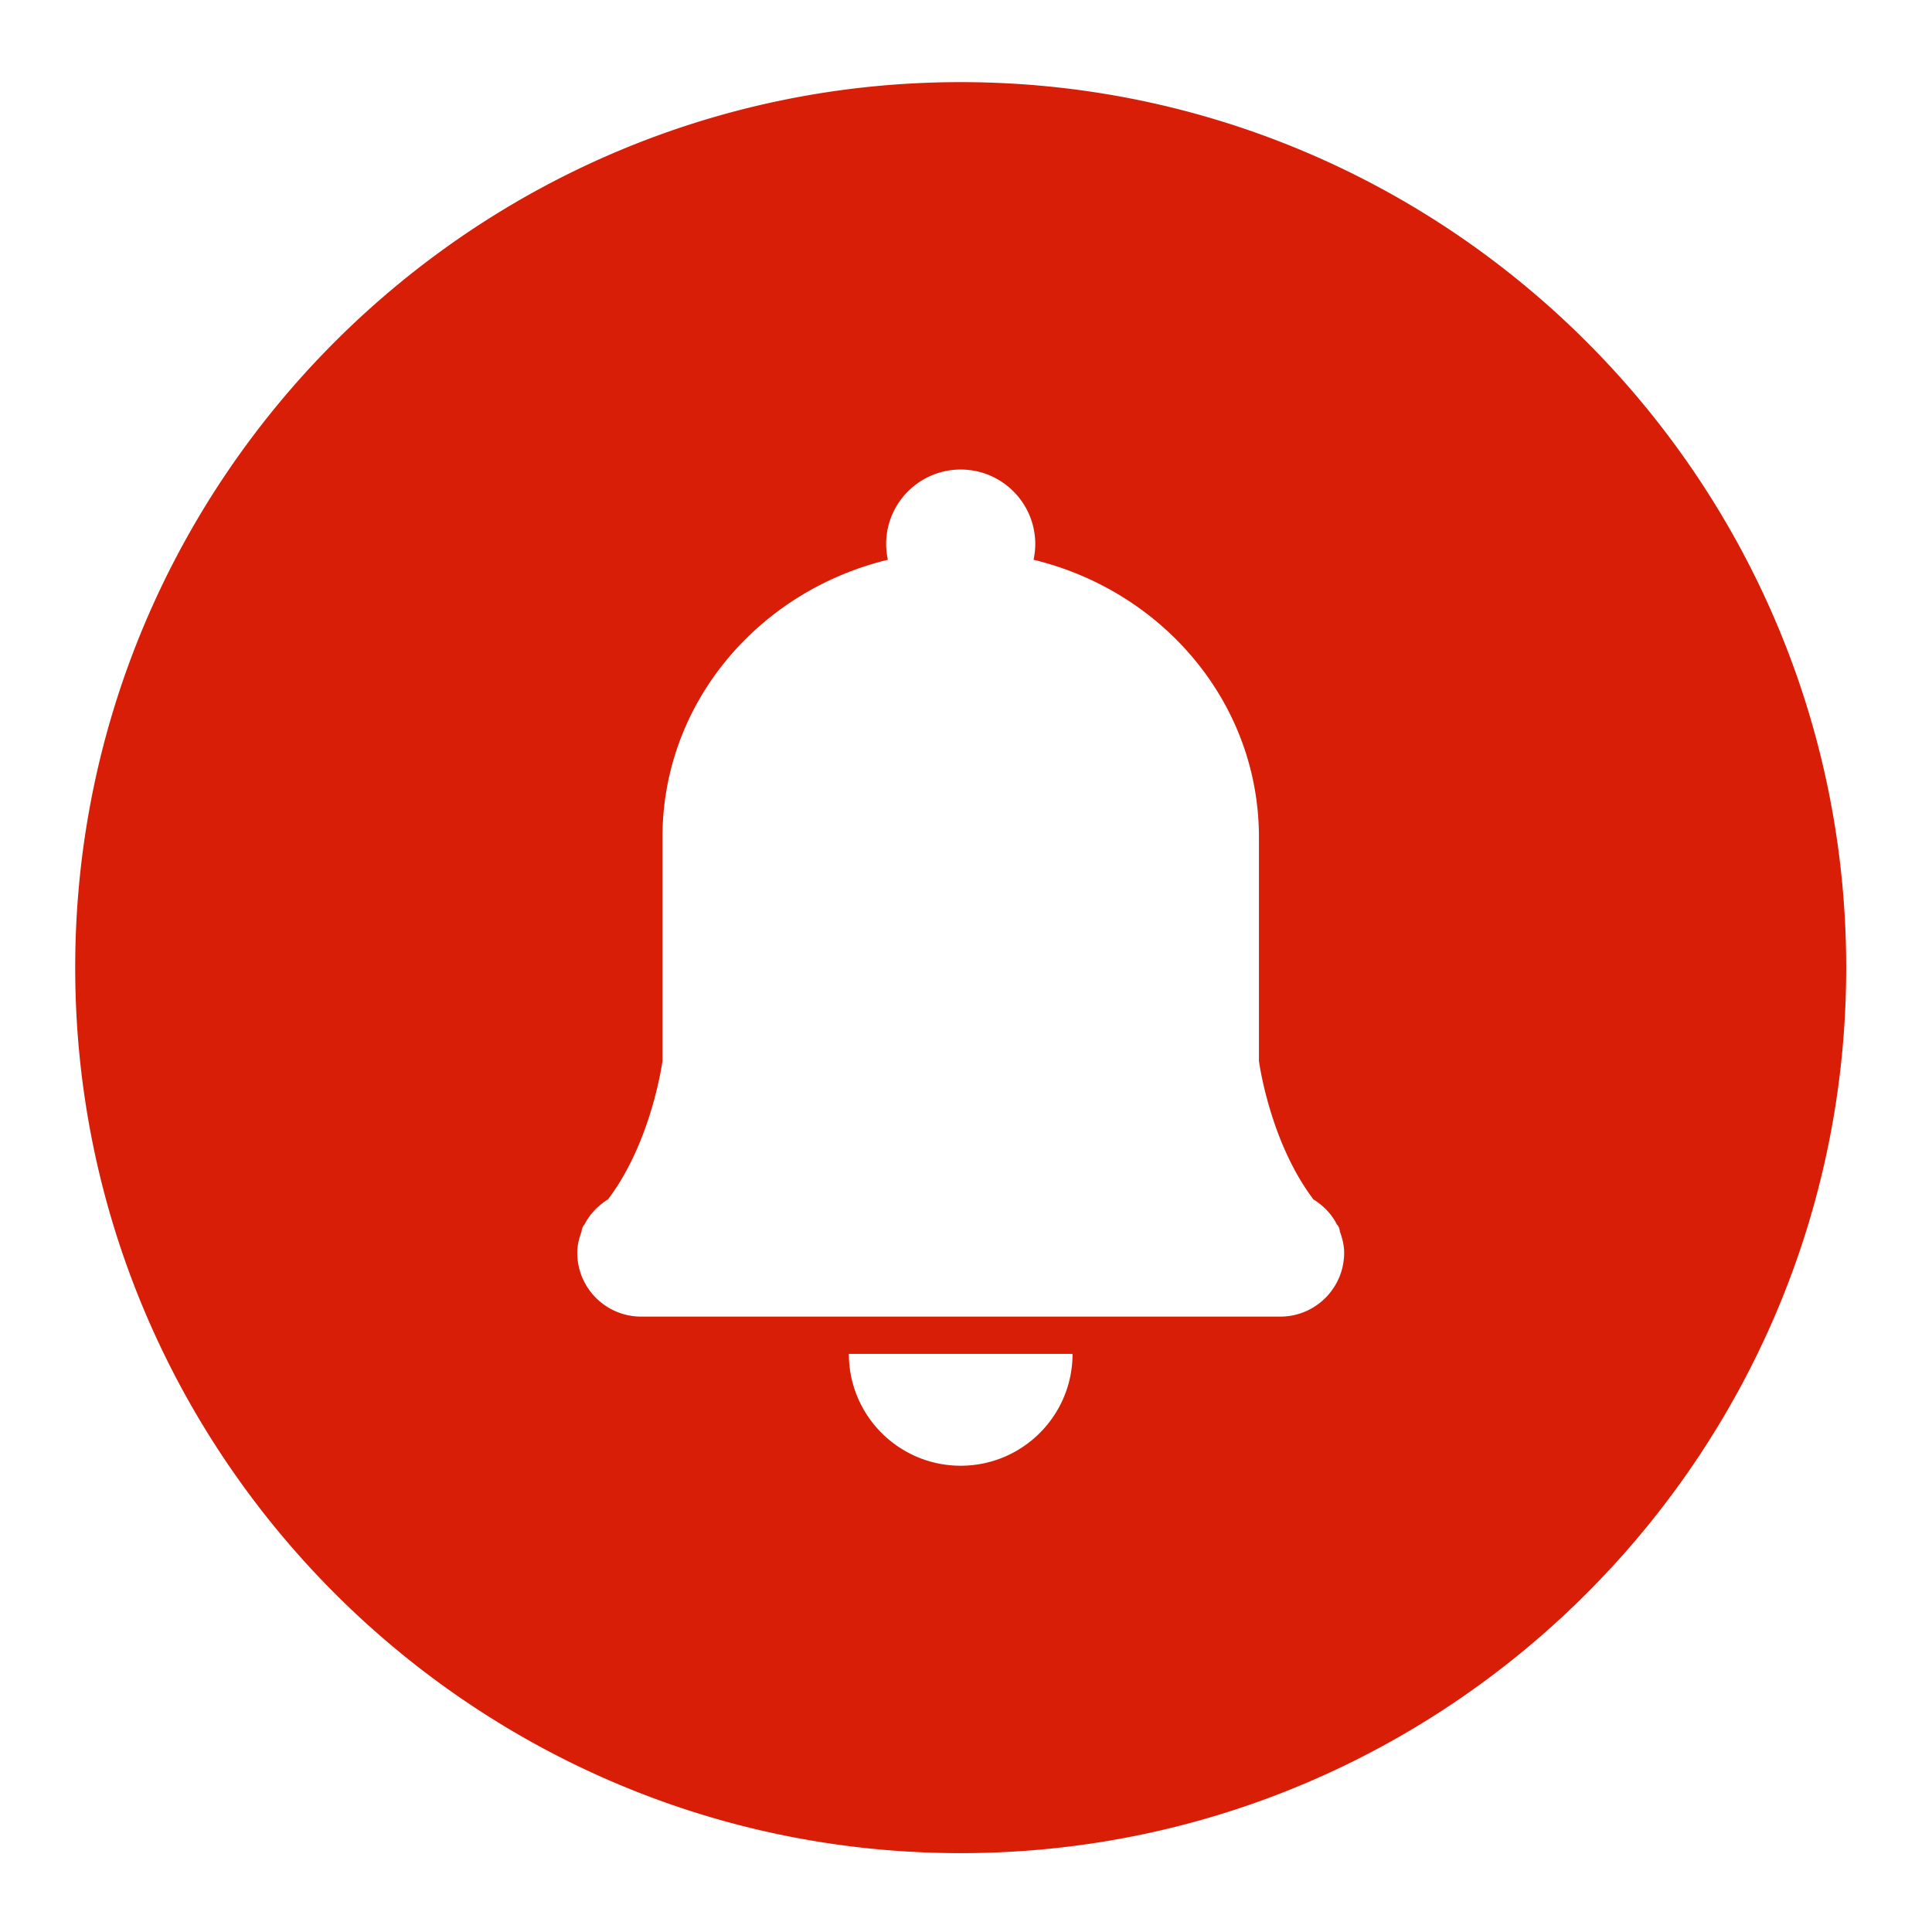 <svg t="1567765689643" class="icon" viewBox="0 0 1024 1024" version="1.1" xmlns="http://www.w3.org/2000/svg" p-id="7902" width="36" height="36"><path d="M509.193 43.53C250.4 43.53 39.857 254.088 39.857 512.865s210.54 469.335 469.335 469.335c258.793 0 469.335-210.555 469.335-469.335 0-258.778-210.543-469.335-469.335-469.335z m0 733.336c-32.735 0-59.277-26.533-59.277-59.274h118.552c0 32.738-26.53 59.274-59.274 59.274z m169.364-79.037H339.835c-18.722 0-33.873-15.169-33.873-33.87 0-3.995 0.996-7.716 2.282-11.289 0 0 0.202-2.459 1.532-3.612 2.803-5.596 7.159-10.025 12.445-13.324 23.282-30.688 28.903-73.387 28.903-73.387V443.789c0-71.265 50.908-130.485 119.464-147.105a39.328 39.328 0 0 1-0.909-8.303c0-21.825 17.689-39.517 39.517-39.517 21.819 0 39.517 17.692 39.517 39.517 0 2.851-0.334 5.62-0.909 8.297 68.546 16.623 119.461 75.843 119.461 147.111v118.558s5.623 42.699 28.906 73.387c5.286 3.299 9.642 7.725 12.442 13.324 1.316 1.147 1.541 3.612 1.541 3.612 1.285 3.573 2.276 7.294 2.276 11.289-0.003 18.7-15.172 33.87-33.873 33.87z m0 0" p-id="7903" fill="#d81e06"></path></svg>